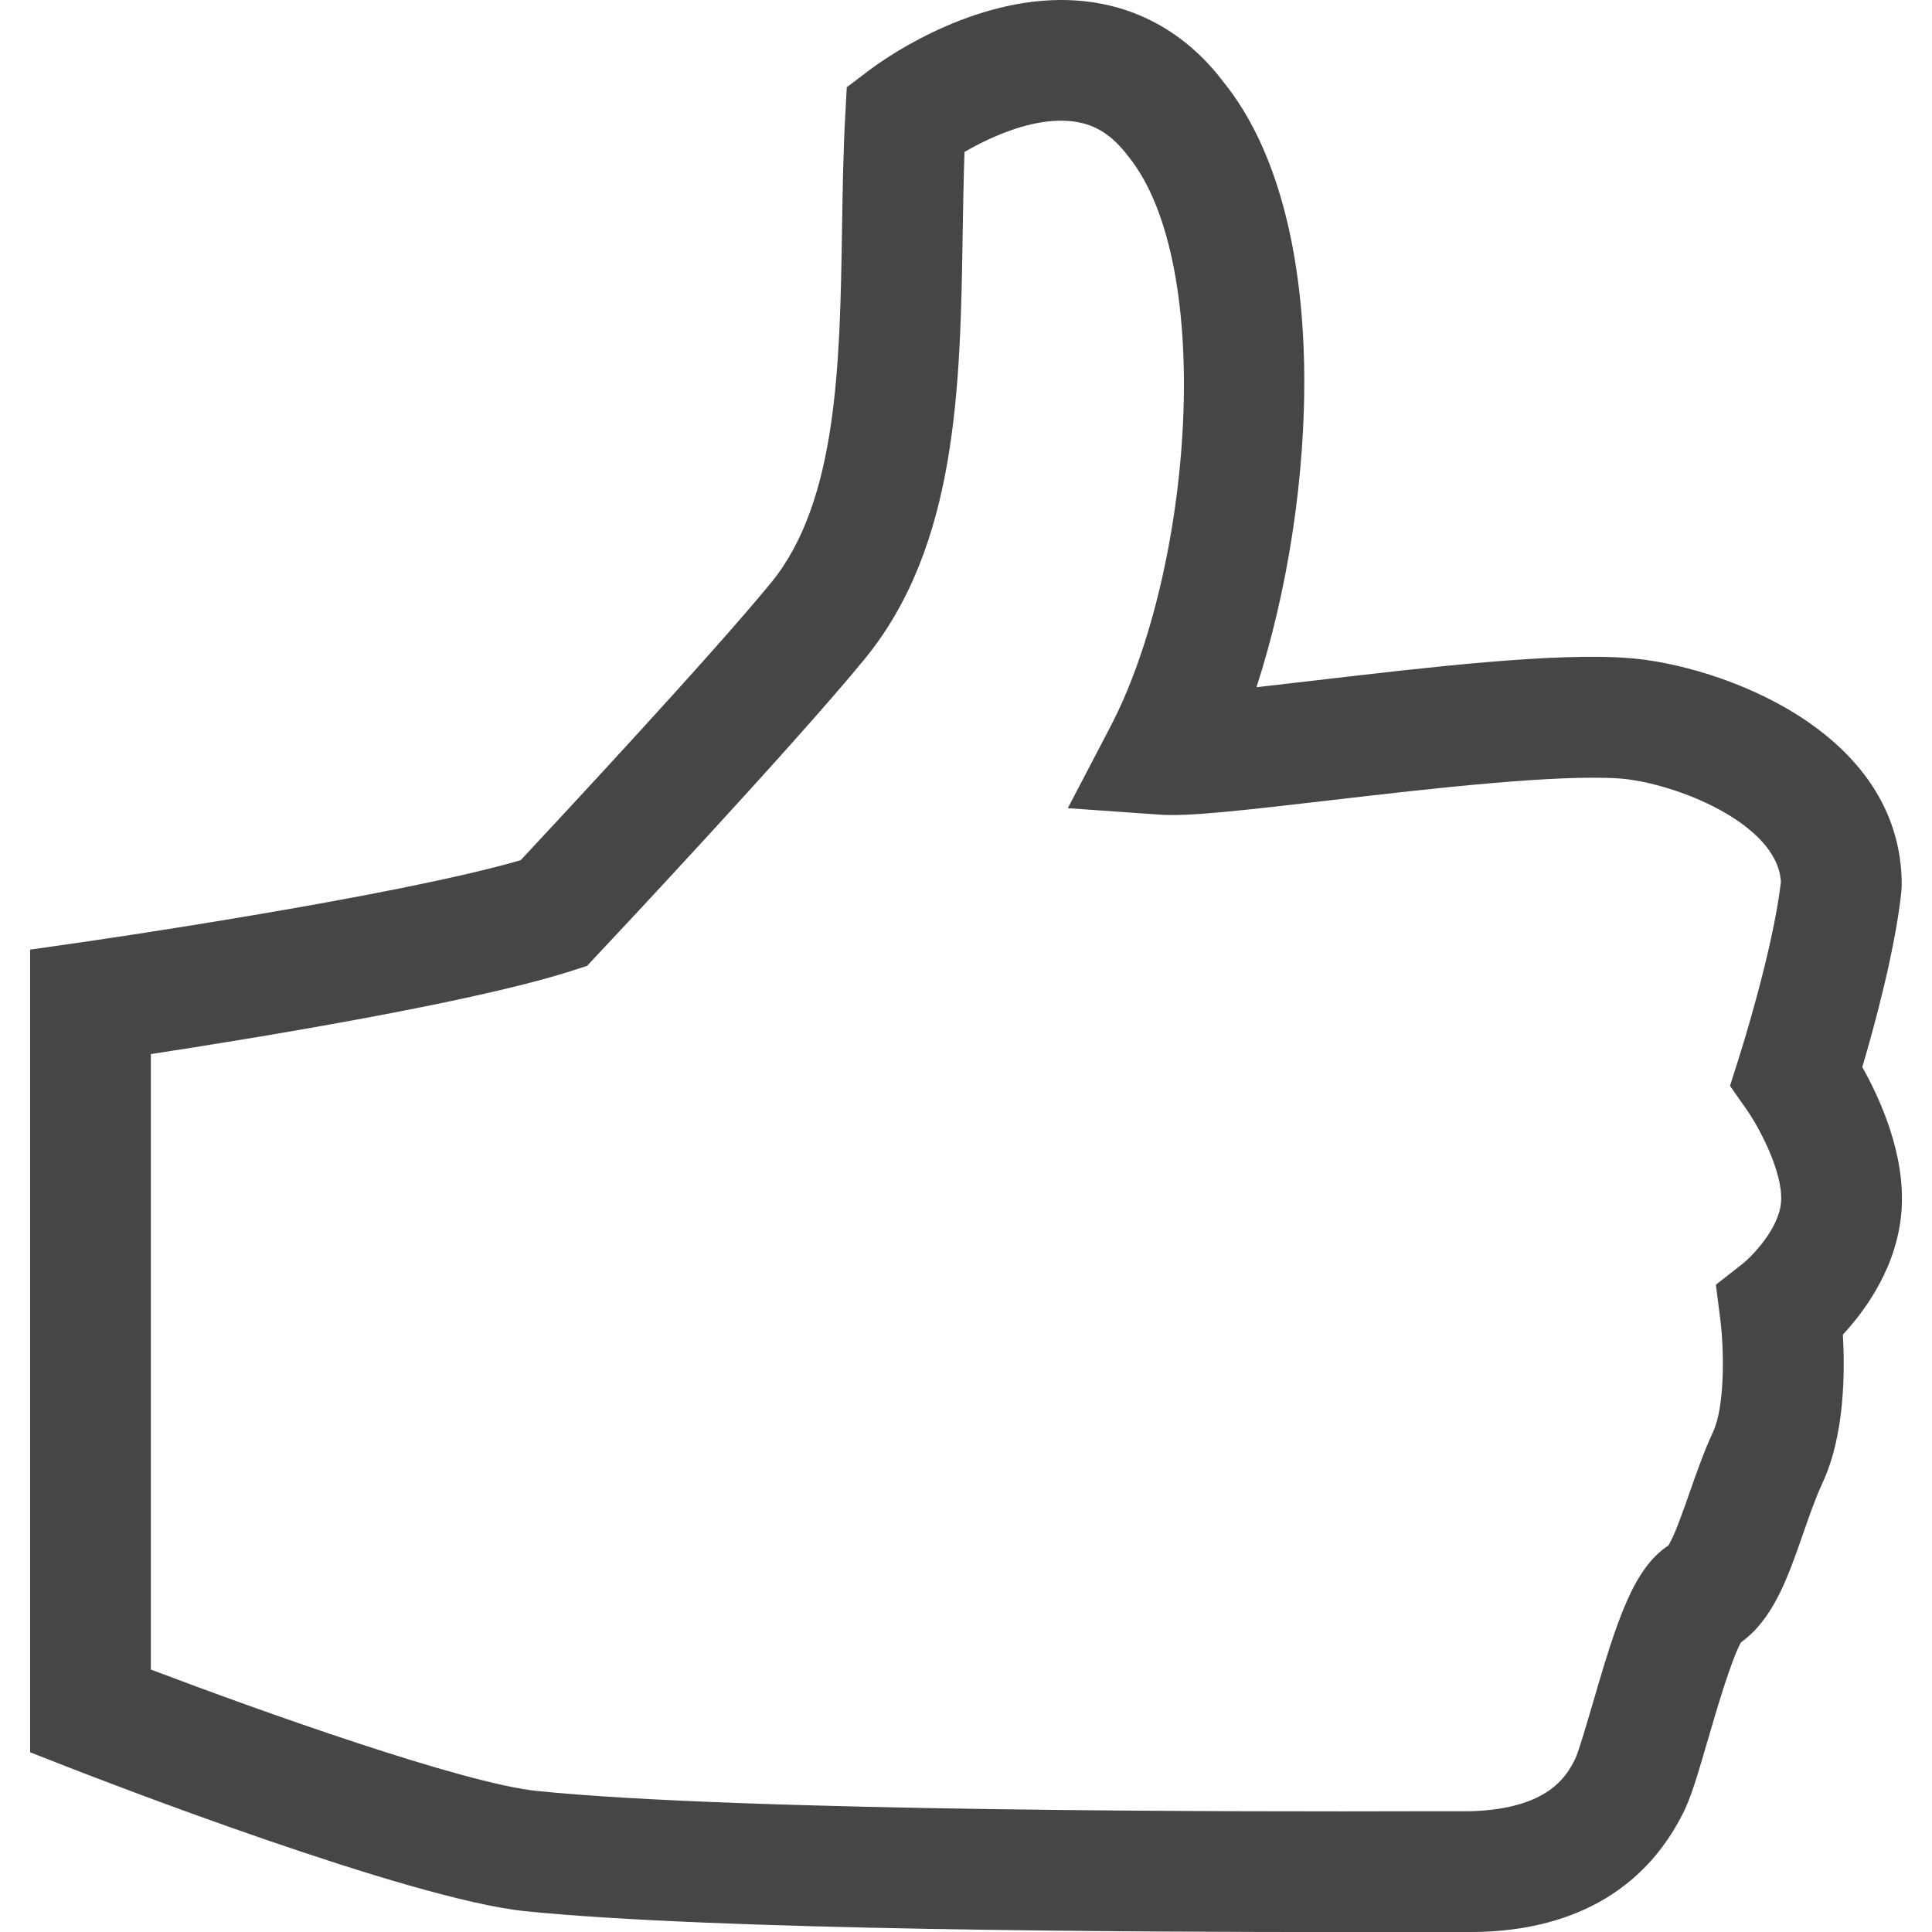 <?xml version="1.0" encoding="utf-8"?>
<svg xmlns="http://www.w3.org/2000/svg" height="52" width="52" viewBox="0 0 52 52">
  <g>
    <path id="path1" transform="rotate(0,26,26) translate(0.81,0) scale(1.625,1.625)  " fill="#464646" d="M17.056,1.999C16.49,2.004 15.88,2.283 15.477,2.516 15.461,2.951 15.455,3.393 15.447,3.838 15.407,6.392 15.365,9.035 13.821,10.918 12.636,12.364 9.533,15.671 9.401,15.81L9.225,15.998 8.98,16.077C7.342,16.607,3.676,17.202,2,17.459L2,27.653C3.799,28.335 7.168,29.539 8.402,29.665 11.806,30.01 20.246,30.008 23.022,30L23.851,30C25.148,29.963 25.45,29.417 25.591,29.134 25.648,29.017 25.778,28.569 25.874,28.242 26.287,26.824 26.556,25.981 27.134,25.599 27.231,25.452 27.378,25.032 27.477,24.749 27.597,24.403 27.725,24.043 27.876,23.715 28.07,23.299 28.062,22.371 27.994,21.844L27.922,21.279 28.371,20.927C28.521,20.806 28.973,20.346 29.002,19.901 29.035,19.415 28.638,18.674 28.44,18.391L28.156,17.985 28.307,17.509C28.312,17.492 28.863,15.769 28.999,14.61 28.948,13.632 27.229,12.965 26.339,12.895 25.307,12.821 23.217,13.058 21.537,13.255 20.043,13.428 19.179,13.527 18.711,13.493L17.188,13.386 17.895,12.033C19.253,9.43 19.641,4.383 18.19,2.59 17.923,2.237 17.645,2.062 17.295,2.014 17.217,2.003 17.137,1.998 17.056,1.999z M17.066,2.6429754E-05C17.231,-0.001 17.399,0.01 17.567,0.033 18.442,0.153 19.202,0.611 19.766,1.358 21.588,3.611 21.324,8.269 20.313,11.382 20.636,11.346 20.977,11.306 21.305,11.268 23.164,11.051 25.269,10.802 26.496,10.901 27.966,11.017 31,12.088 31,14.655L30.995,14.76C30.891,15.743 30.543,17.011 30.347,17.675 30.644,18.202 31.059,19.118 30.998,20.034 30.936,20.958 30.416,21.684 30.025,22.106 30.062,22.742 30.052,23.779 29.69,24.557 29.566,24.826 29.464,25.123 29.365,25.407 29.113,26.13 28.875,26.815 28.337,27.203 28.174,27.495 27.92,28.368 27.794,28.8 27.615,29.416 27.508,29.776 27.378,30.033 26.562,31.657 25.019,32 23.862,32L23.846,32 23.024,32C22.692,32.001 22.301,32.001 21.864,32.001 18.219,32.001 11.329,31.973 8.2,31.655 6.274,31.458 1.208,29.495 0.636,29.272L0,29.023 0,15.729 0.858,15.606C0.911,15.599 5.999,14.865 8.125,14.248 8.815,13.508 11.291,10.85 12.274,9.65 13.376,8.305 13.413,6.018 13.448,3.806 13.458,3.164 13.468,2.524 13.502,1.906L13.527,1.445 13.895,1.166C14.064,1.037,15.467,0.006,17.066,2.6429754E-05z" />
  </g>
</svg>

